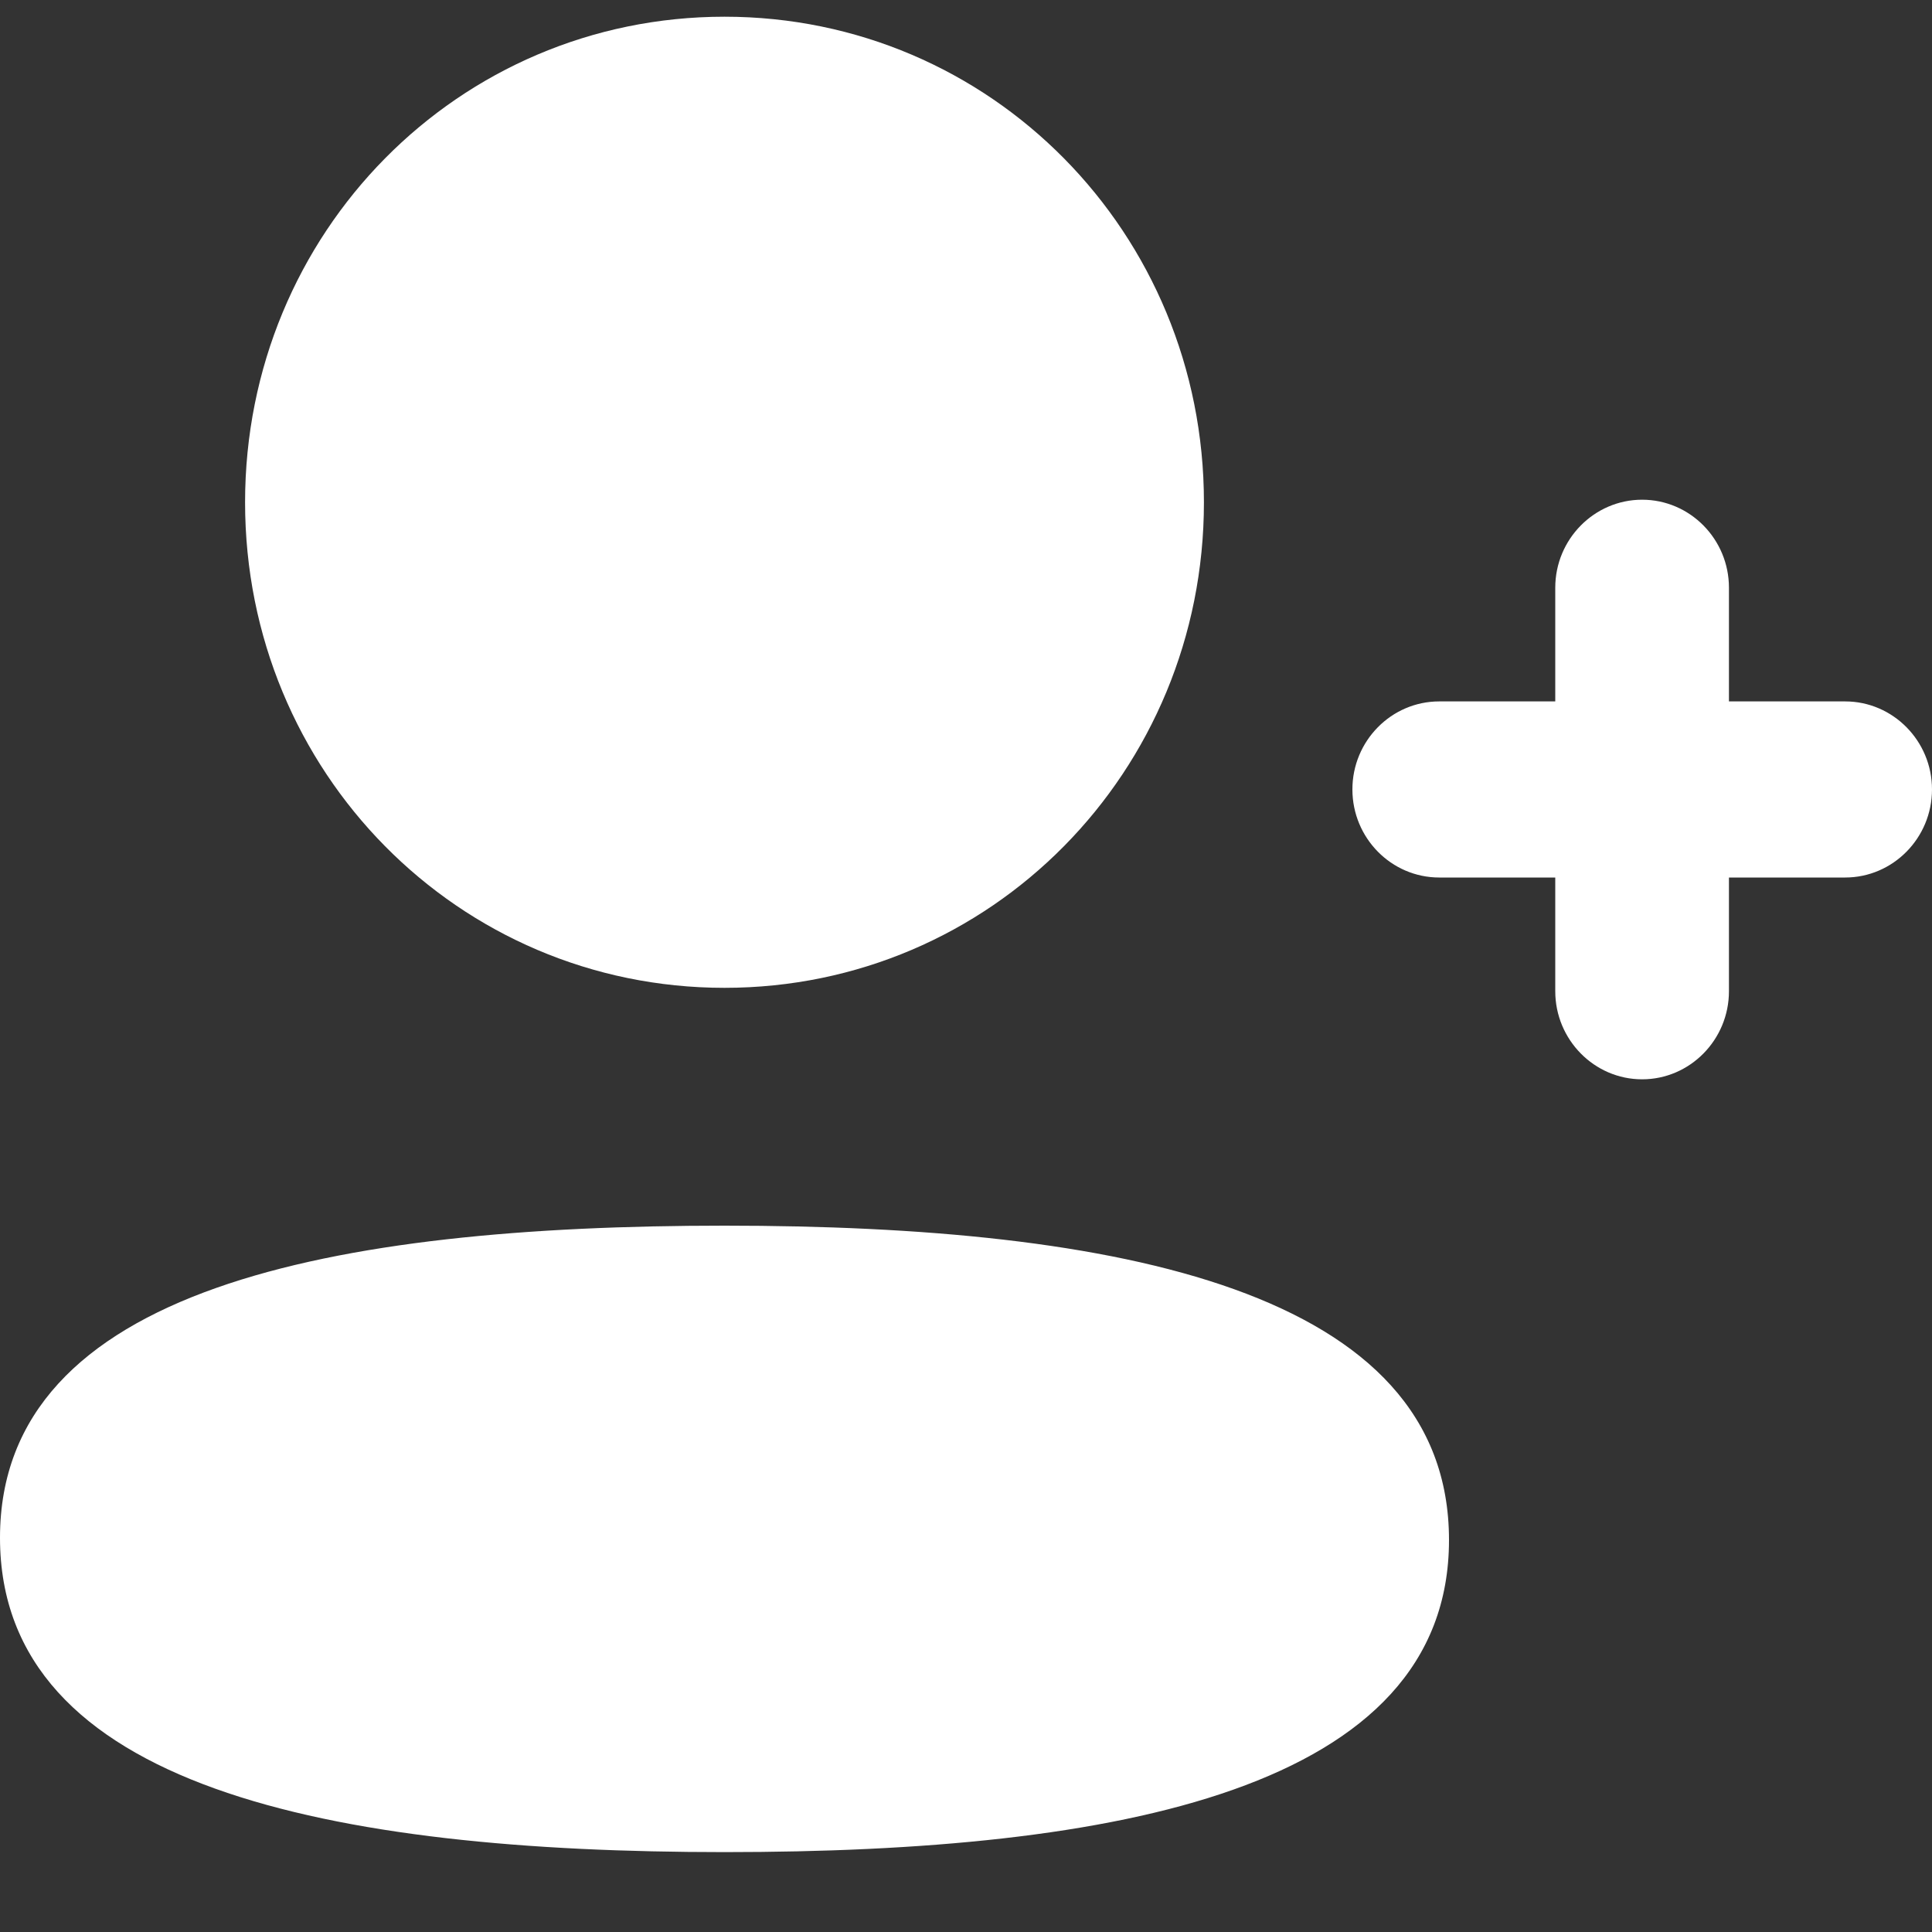 <svg width="20" height="20" viewBox="0 0 20 20" fill="none" xmlns="http://www.w3.org/2000/svg">
<rect x="0" y="0" width="20" height="20" fill="#333333" stroke="none"/>
<path d="M7.5 12.688C11.567 12.688 15 13.357 15 15.942C15 18.526 11.545 19.173 7.5 19.173C3.433 19.173 0 18.503 0 15.919C0 13.335 3.454 12.688 7.5 12.688ZM16.999 5.173C17.495 5.173 17.898 5.582 17.898 6.084V7.261H19.101C19.596 7.261 20 7.67 20 8.172C20 8.675 19.596 9.084 19.101 9.084H17.898V10.261C17.898 10.763 17.495 11.173 16.999 11.173C16.504 11.173 16.1 10.763 16.1 10.261V9.084H14.899C14.403 9.084 14 8.675 14 8.172C14 7.67 14.403 7.261 14.899 7.261H16.1V6.084C16.1 5.582 16.504 5.173 16.999 5.173ZM7.5 0.173C10.255 0.173 12.463 2.409 12.463 5.2C12.463 7.99 10.255 10.226 7.5 10.226C4.745 10.226 2.537 7.99 2.537 5.2C2.537 2.409 4.745 0.173 7.5 0.173Z" fill="white"/>
</svg>
